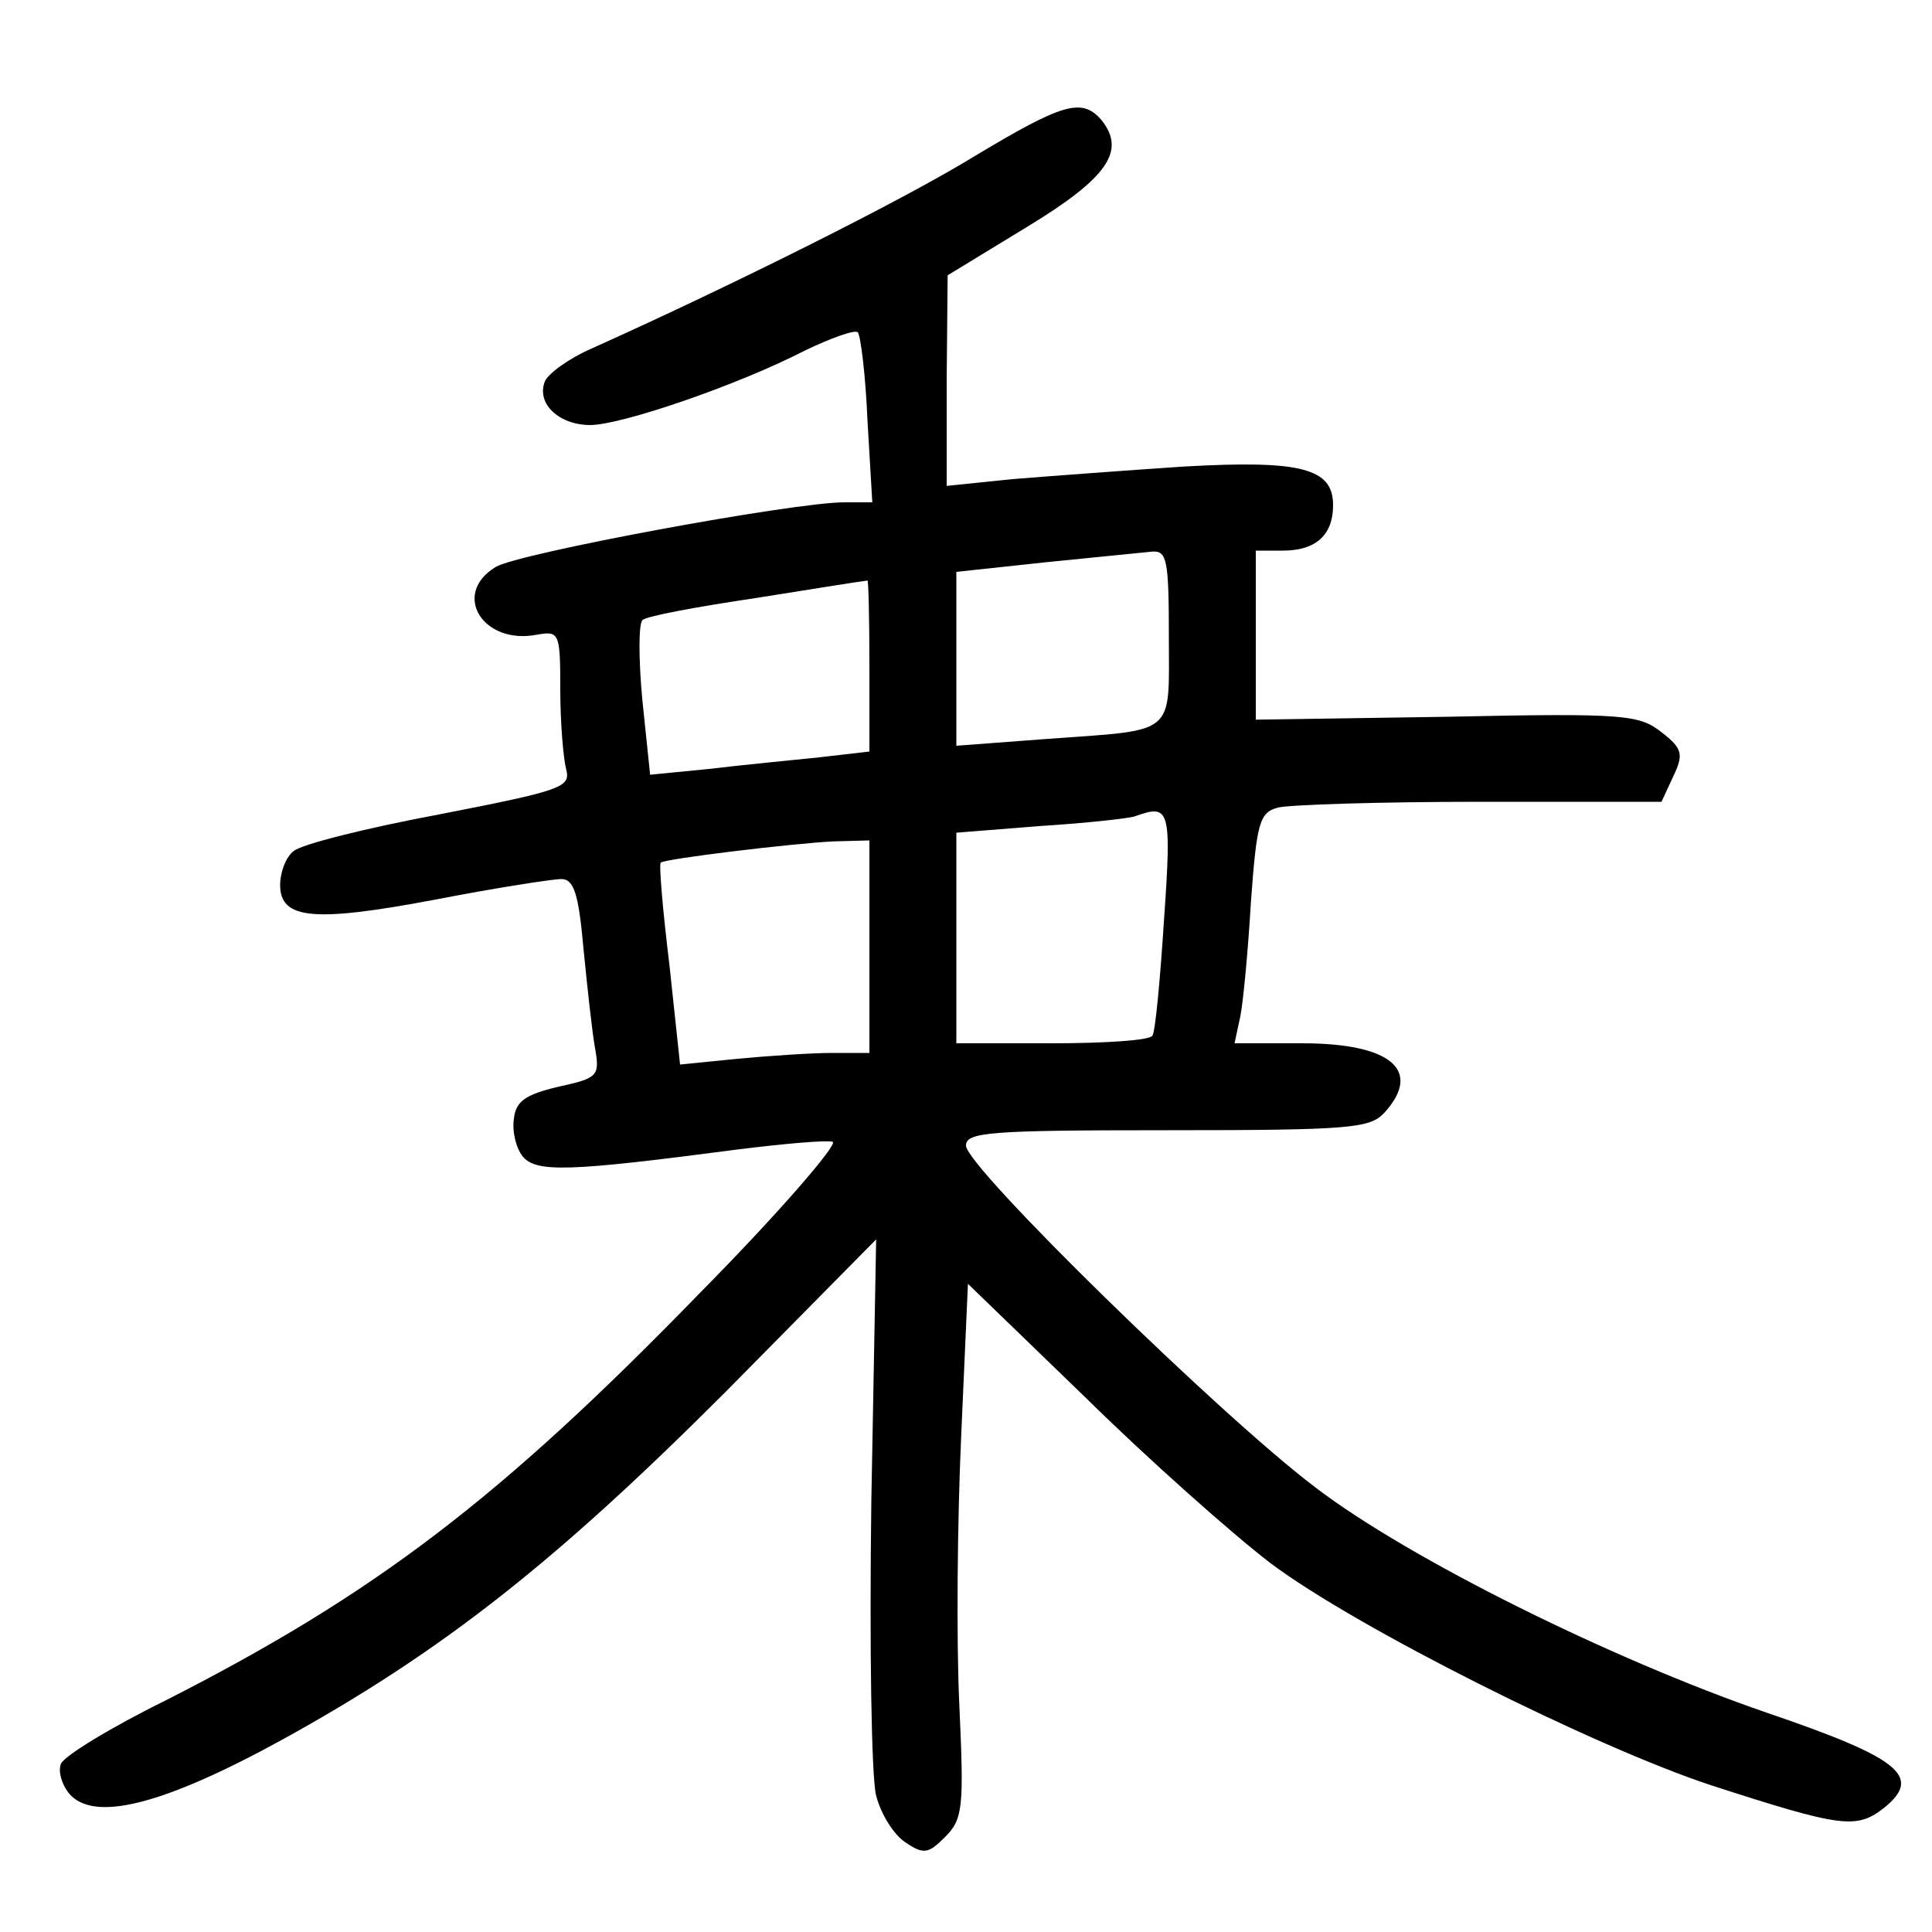 <?xml version="1.0"?>
<svg xmlns="http://www.w3.org/2000/svg" height="200pt" preserveAspectRatio="xMidYMid meet" viewBox="0 0 200 200" width="200pt">
  <g transform="matrix(.1 0 0 -.1 0 200)">
    <path d="m1010 1839c-73-45-249-133-398-200-23-10-45-26-48-34-9-23 15-45 47-45s152 41 222 77c27 13 52 22 55 19 3-4 8-44 10-91l5-85h-29c-53 0-339-53-361-67-46-28-13-81 43-70 23 4 24 2 24-57 0-33 3-70 6-82 5-19-3-22-131-47-75-14-143-31-151-38-8-6-14-22-14-35 0-36 35-39 162-15 62 12 120 21 129 21 13 0 18-15 23-72 4-40 9-87 12-103 5-29 3-31-38-40-34-8-44-15-46-33-2-13 2-30 9-39 14-17 47-16 222 7 48 6 93 10 99 8s-55-73-138-157c-207-213-336-311-552-421-57-28-106-58-109-66s1-21 8-30c25-31 97-13 221 55 167 92 284 185 459 360l156 158-5-271c-2-149 0-286 5-305s18-40 30-48c19-13 24-12 41 5 19 19 20 30 15 139-3 65-2 189 2 276l7 158 122-118c66-65 153-142 191-171 89-67 335-190 456-230 136-44 151-46 180-23 39 32 16 51-122 98-160 55-370 159-467 233-97 73-362 332-362 354 0 14 23 16 208 16 190 0 210 2 225 18 40 44 7 72-85 72h-70l6 28c3 15 8 68 11 119 6 82 9 92 28 97 12 3 106 6 210 6h187l12 26c11 23 10 29-12 46-23 18-37 20-222 16l-198-3v88 87h28c34 0 52 16 52 47 0 38-32 47-155 40-60-4-140-10-177-13l-68-7v109l1 109 82 50c84 51 103 79 77 111-20 23-40 17-130-37zm200-498c0-104 9-96-127-106l-93-7v90 90l93 10 110 11c15 1 17-9 17-88zm-310-30v-89l-52-6c-29-3-81-8-114-12l-61-6-8 77c-4 42-4 79 0 83 3 4 57 14 118 23 62 10 113 18 115 18 1 1 2-39 2-88zm305-263c-4-62-9-116-12-120-2-5-49-8-104-8h-99v109 109l88 7c48 3 92 8 97 10 36 13 38 8 30-107zm-305-28v-110h-39c-21 0-65-3-97-6l-60-6-11 103c-7 57-11 105-9 106 4 4 137 20 179 22l37 1z"/>
  </g>
</svg>

